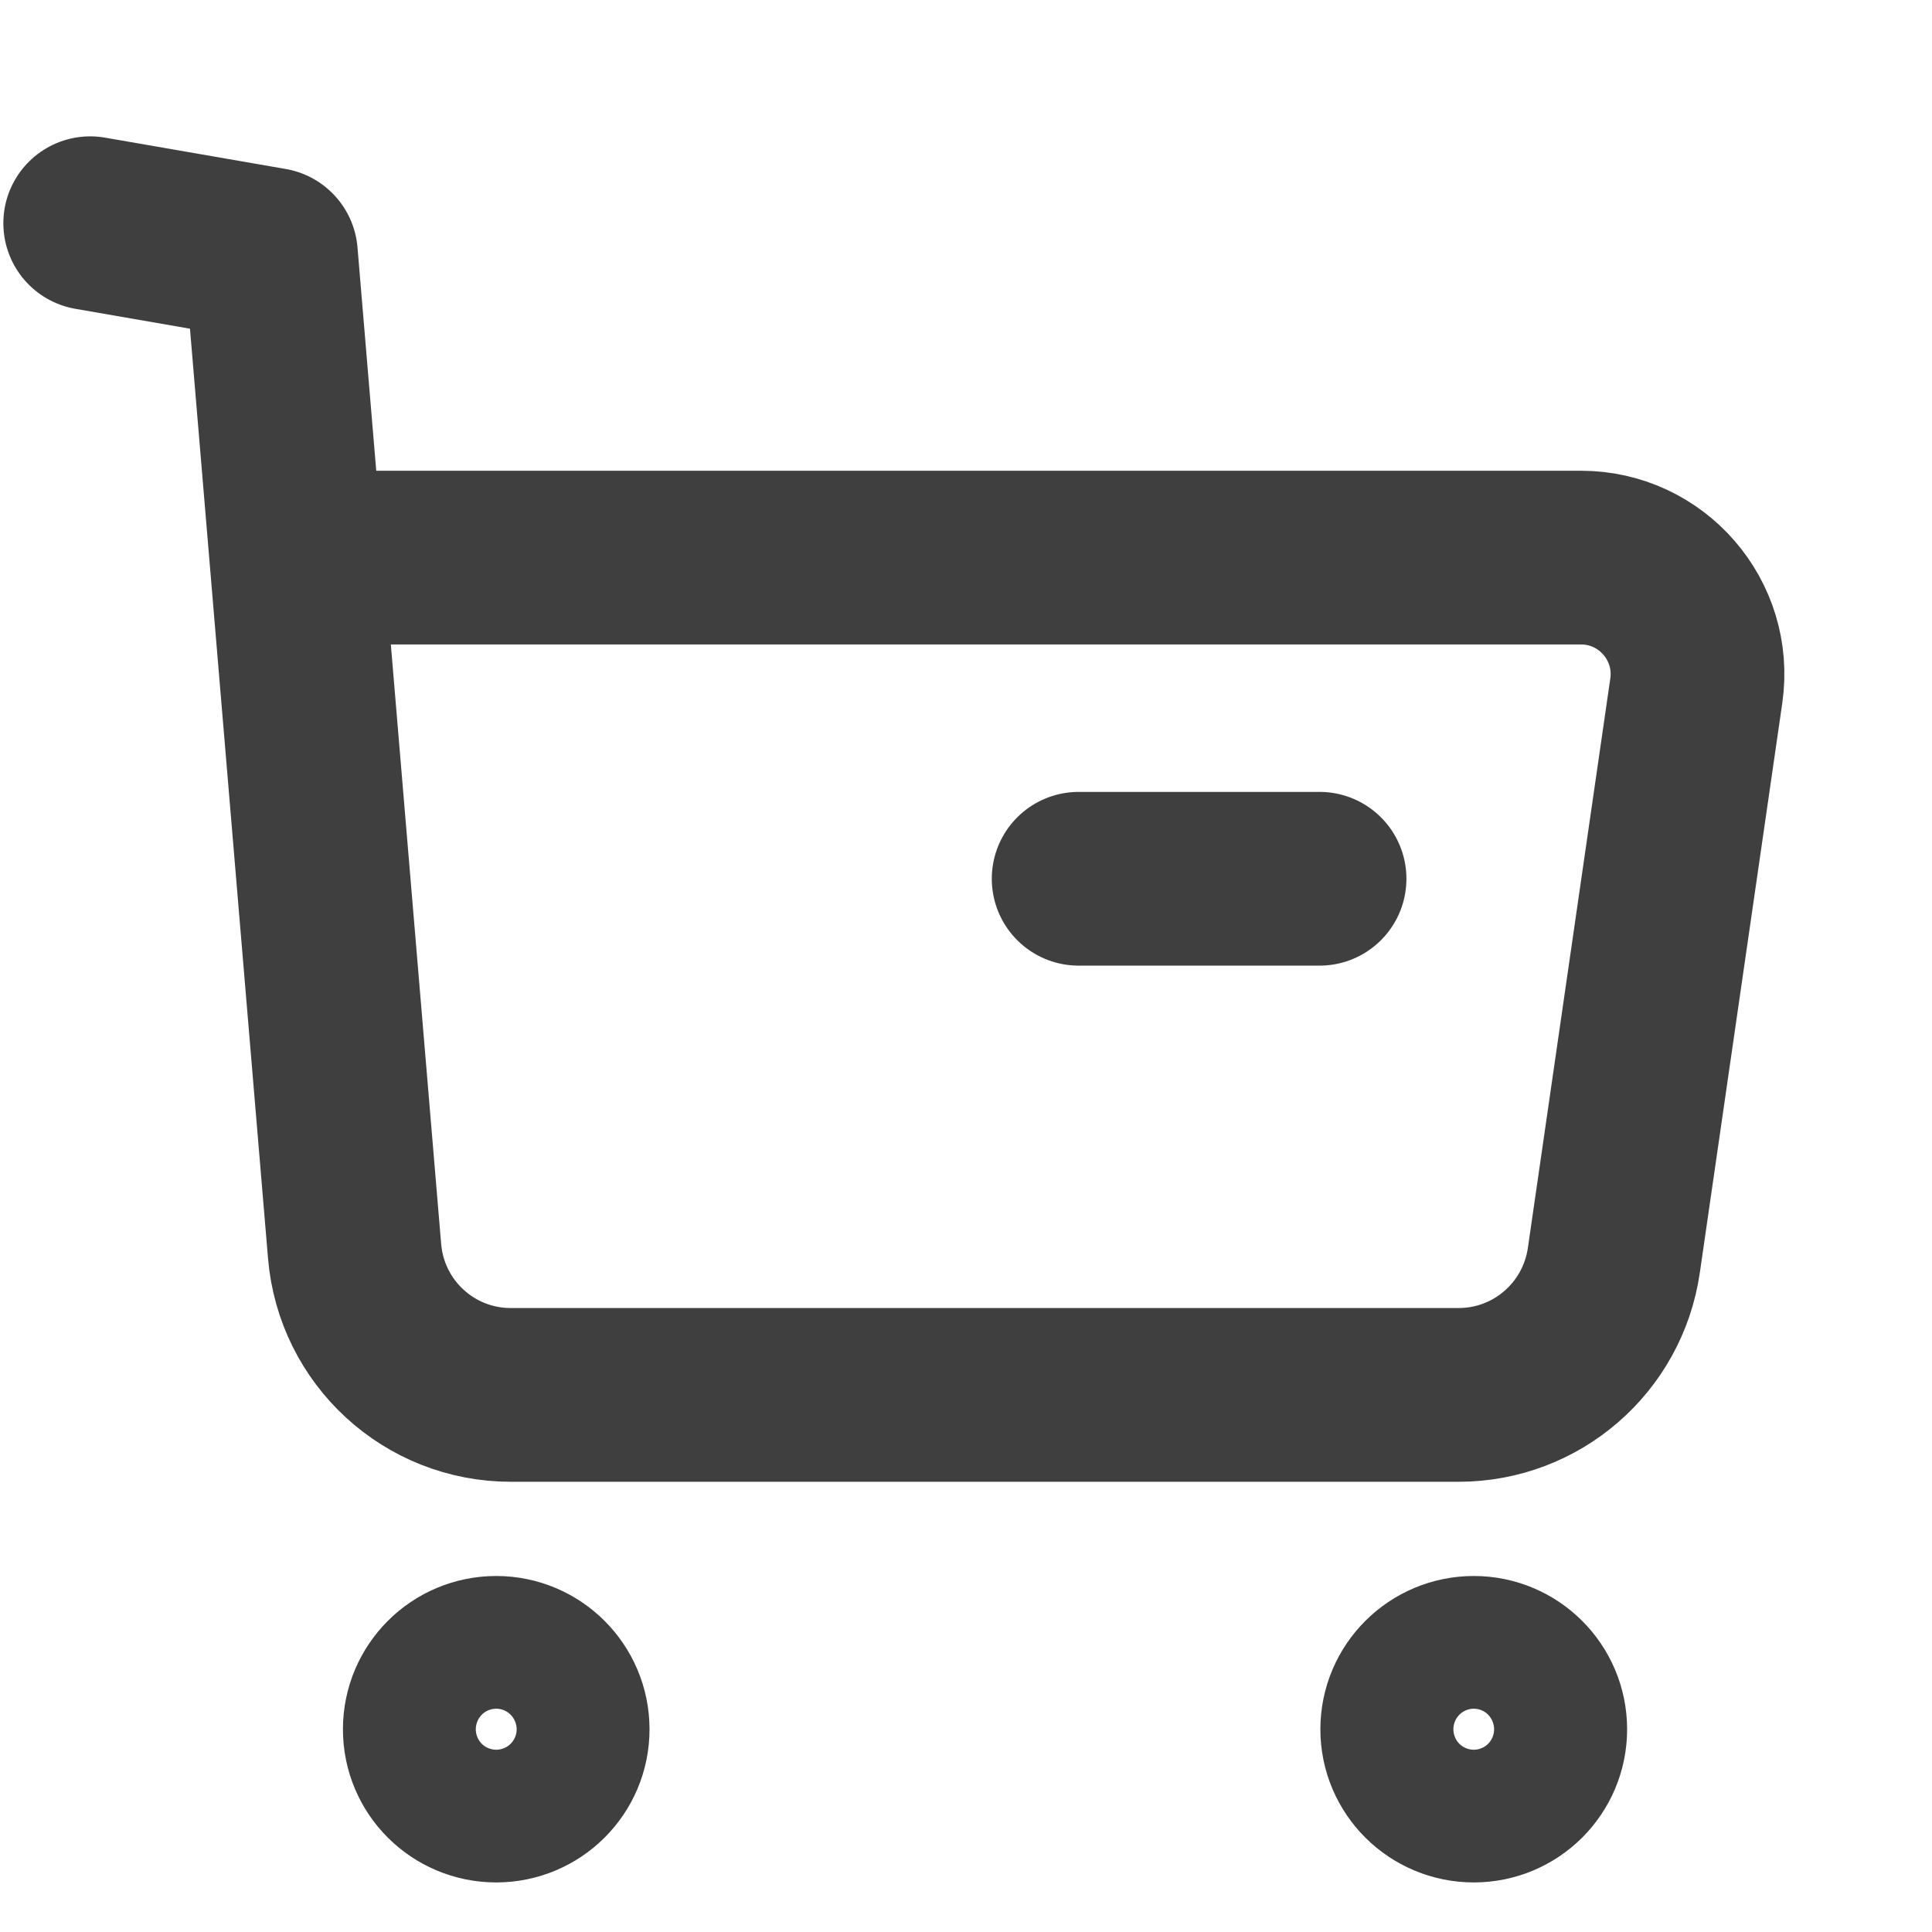 <svg width="13" height="13" viewBox="0 0 13 13" fill="none" xmlns="http://www.w3.org/2000/svg">
<path fill-rule="evenodd" clip-rule="evenodd" d="M3.339 11.189C3.585 11.189 3.786 11.389 3.786 11.636C3.786 11.883 3.585 12.082 3.339 12.082C3.092 12.082 2.892 11.883 2.892 11.636C2.892 11.389 3.092 11.189 3.339 11.189Z" stroke="#3F3F3F" stroke-width="1.169" stroke-linecap="round" stroke-linejoin="round"/>
<path fill-rule="evenodd" clip-rule="evenodd" d="M9.917 11.189C10.163 11.189 10.364 11.389 10.364 11.636C10.364 11.883 10.163 12.082 9.917 12.082C9.67 12.082 9.469 11.883 9.469 11.636C9.469 11.389 9.67 11.189 9.917 11.189Z" stroke="#3F3F3F" stroke-width="1.169" stroke-linecap="round" stroke-linejoin="round"/>
<path d="M0.607 1.502L1.823 1.713L2.386 8.419C2.432 8.966 2.888 9.386 3.437 9.386H9.815C10.339 9.386 10.783 9.001 10.859 8.482L11.414 4.648C11.482 4.176 11.116 3.752 10.638 3.752H2.019" stroke="#3F3F3F" stroke-width="1.169" stroke-linecap="round" stroke-linejoin="round"/>
<path d="M7.258 5.913H8.879" stroke="#3F3F3F" stroke-width="1.169" stroke-linecap="round" stroke-linejoin="round"/>
</svg>
